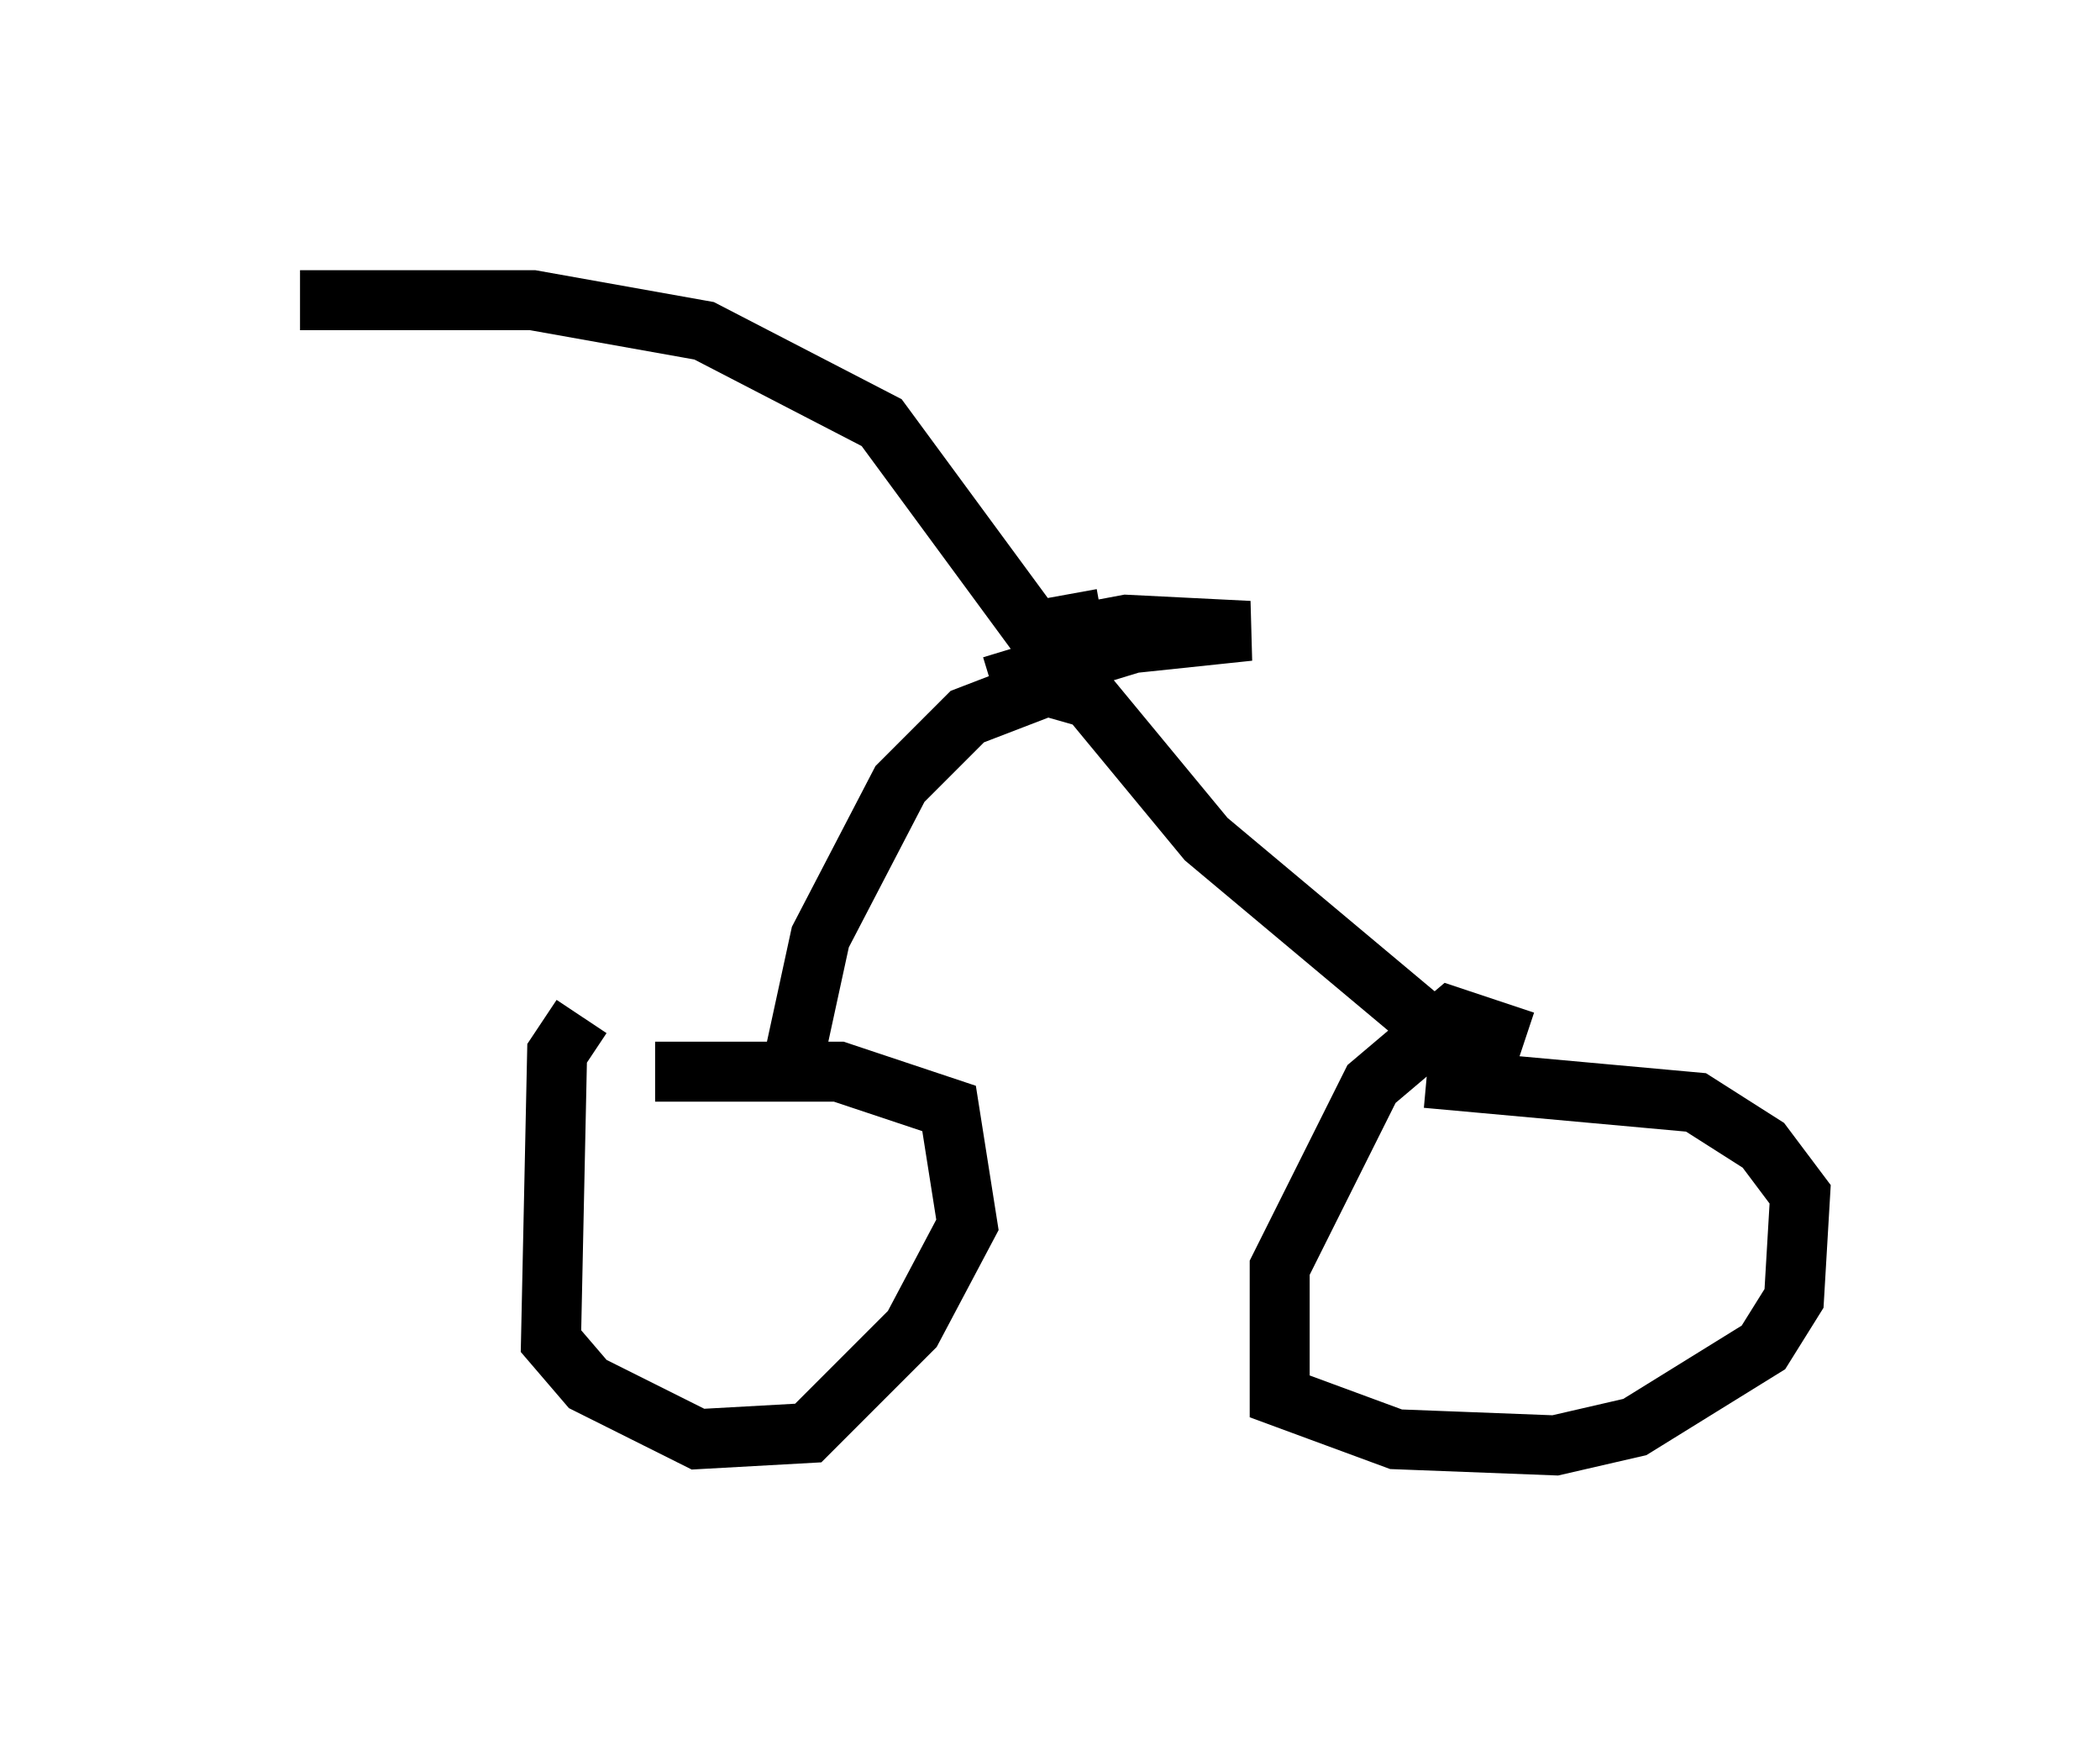 <?xml version="1.0" encoding="utf-8" ?>
<svg baseProfile="full" height="29.09" version="1.1" width="35.011" xmlns="http://www.w3.org/2000/svg" xmlns:ev="http://www.w3.org/2001/xml-events" xmlns:xlink="http://www.w3.org/1999/xlink"><defs /><rect fill="white" height="29.09" width="35.011" x="0" y="0" /><path d="M11.227, 16.331 m-1.531, 0.613 l-0.408, 0.613 -0.102, 4.798 l0.613, 0.715 1.838, 0.919 l1.838, -0.102 1.735, -1.735 l0.919, -1.735 -0.306, -1.94 l-1.838, -0.613 -3.063, 0.0 m14.496, -0.51 l-1.225, -0.408 -1.327, 1.123 l-1.531, 3.063 0.0, 2.144 l1.94, 0.715 2.654, 0.102 l1.327, -0.306 2.144, -1.327 l0.51, -0.817 0.102, -1.735 l-0.613, -0.817 -1.123, -0.715 l-4.492, -0.408 m-10.617, 0.0 l0.51, -2.348 1.327, -2.552 l1.123, -1.123 1.327, -0.51 l0.715, 0.204 1.94, 2.348 l4.39, 3.675 m-7.963, -6.227 l2.348, -0.715 1.94, -0.204 l-2.042, -0.102 -1.633, 0.306 m1.225, -0.408 l-1.123, 0.204 -2.552, -3.471 l-2.96, -1.531 -2.858, -0.51 l-3.879, 0.0 " fill="none" stroke="black" stroke-width="1" /></svg>